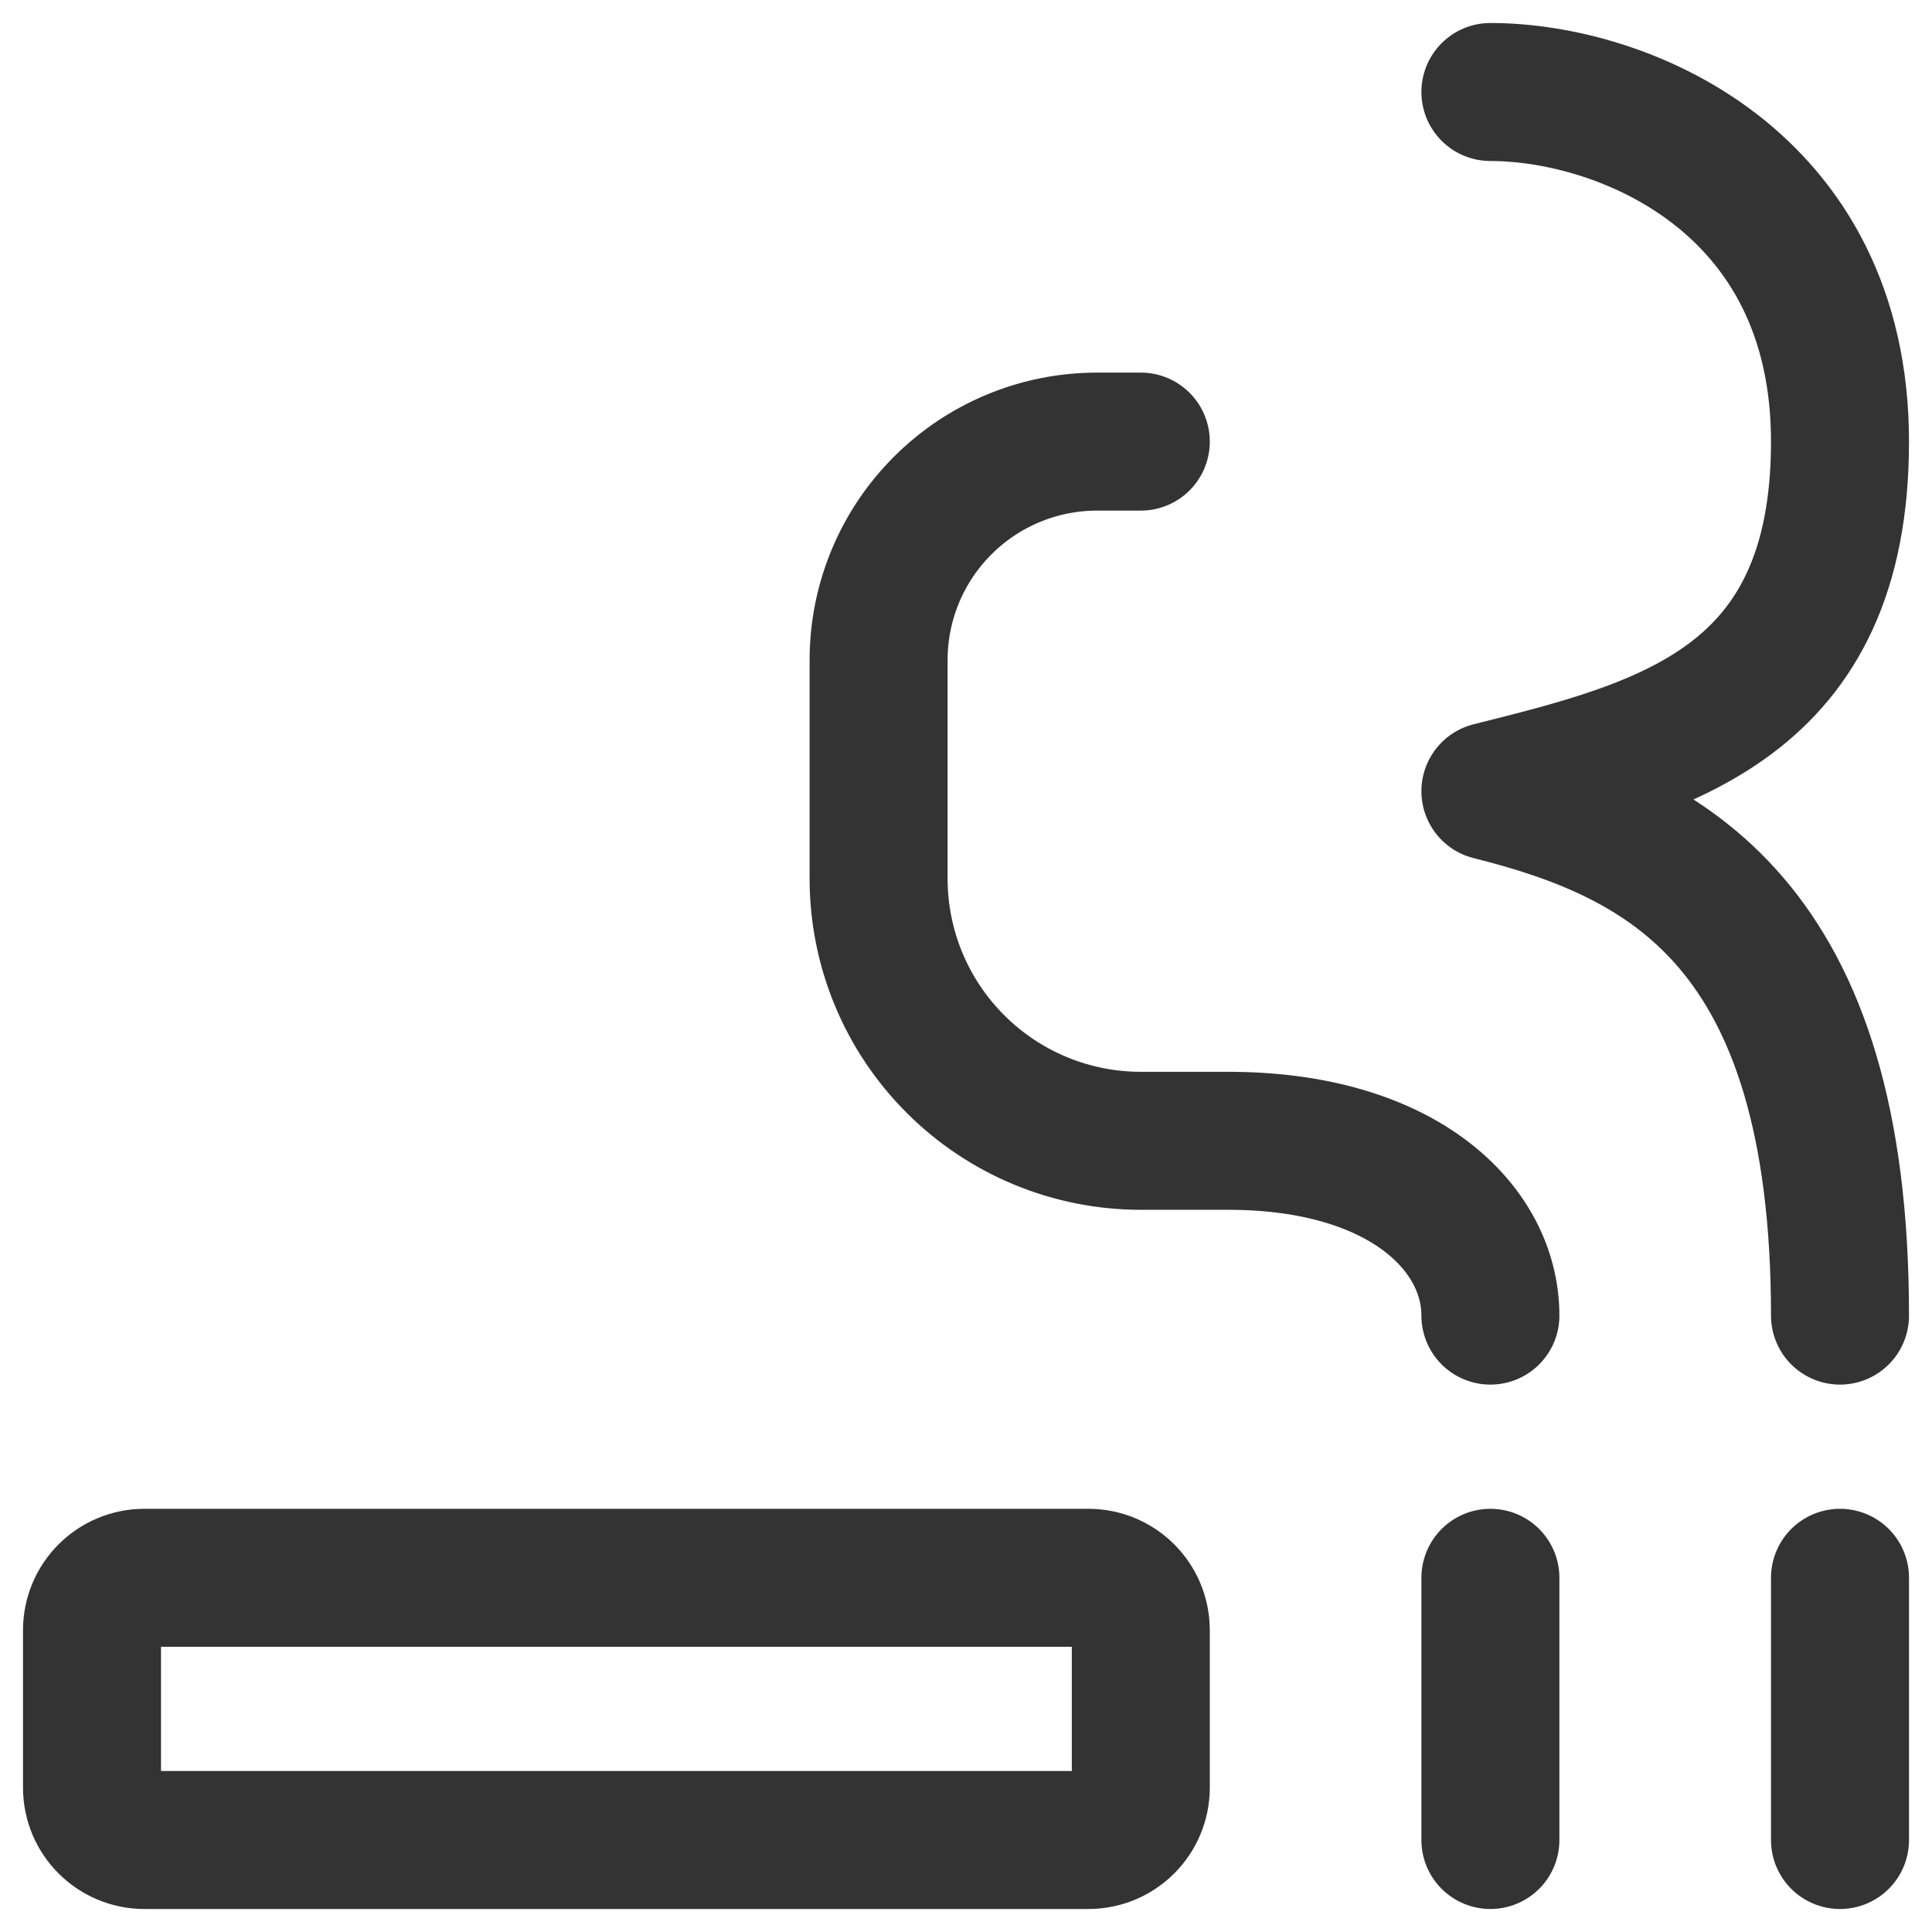 <svg width="21" height="21" viewBox="0 0 21 21" fill="none" xmlns="http://www.w3.org/2000/svg">
<path d="M16.2 17.15V20M16.2 14.3C16.2 13.35 15.25 12.4 13.35 12.4H12.4C11.644 12.4 10.919 12.1 10.385 11.565C9.85 11.031 9.55 10.306 9.55 9.55V7.175C9.55 6.545 9.8 5.941 10.246 5.496C10.691 5.05 11.295 4.8 11.925 4.8H12.4M20 14.3C20 10.025 18.1 9.075 16.2 8.6C18.1 8.125 20 7.65 20 4.8C20 1.95 17.625 1 16.2 1M20 17.15V20" stroke="#333333" stroke-width="1.5" stroke-linecap="round" stroke-linejoin="round"/>
<path d="M11.83 17.15H1.57C1.255 17.15 1 17.405 1 17.72V19.43C1 19.745 1.255 20 1.57 20H11.83C12.145 20 12.4 19.745 12.4 19.43V17.72C12.4 17.405 12.145 17.15 11.83 17.15Z" stroke="#333333" stroke-width="1.5"/>
</svg>
